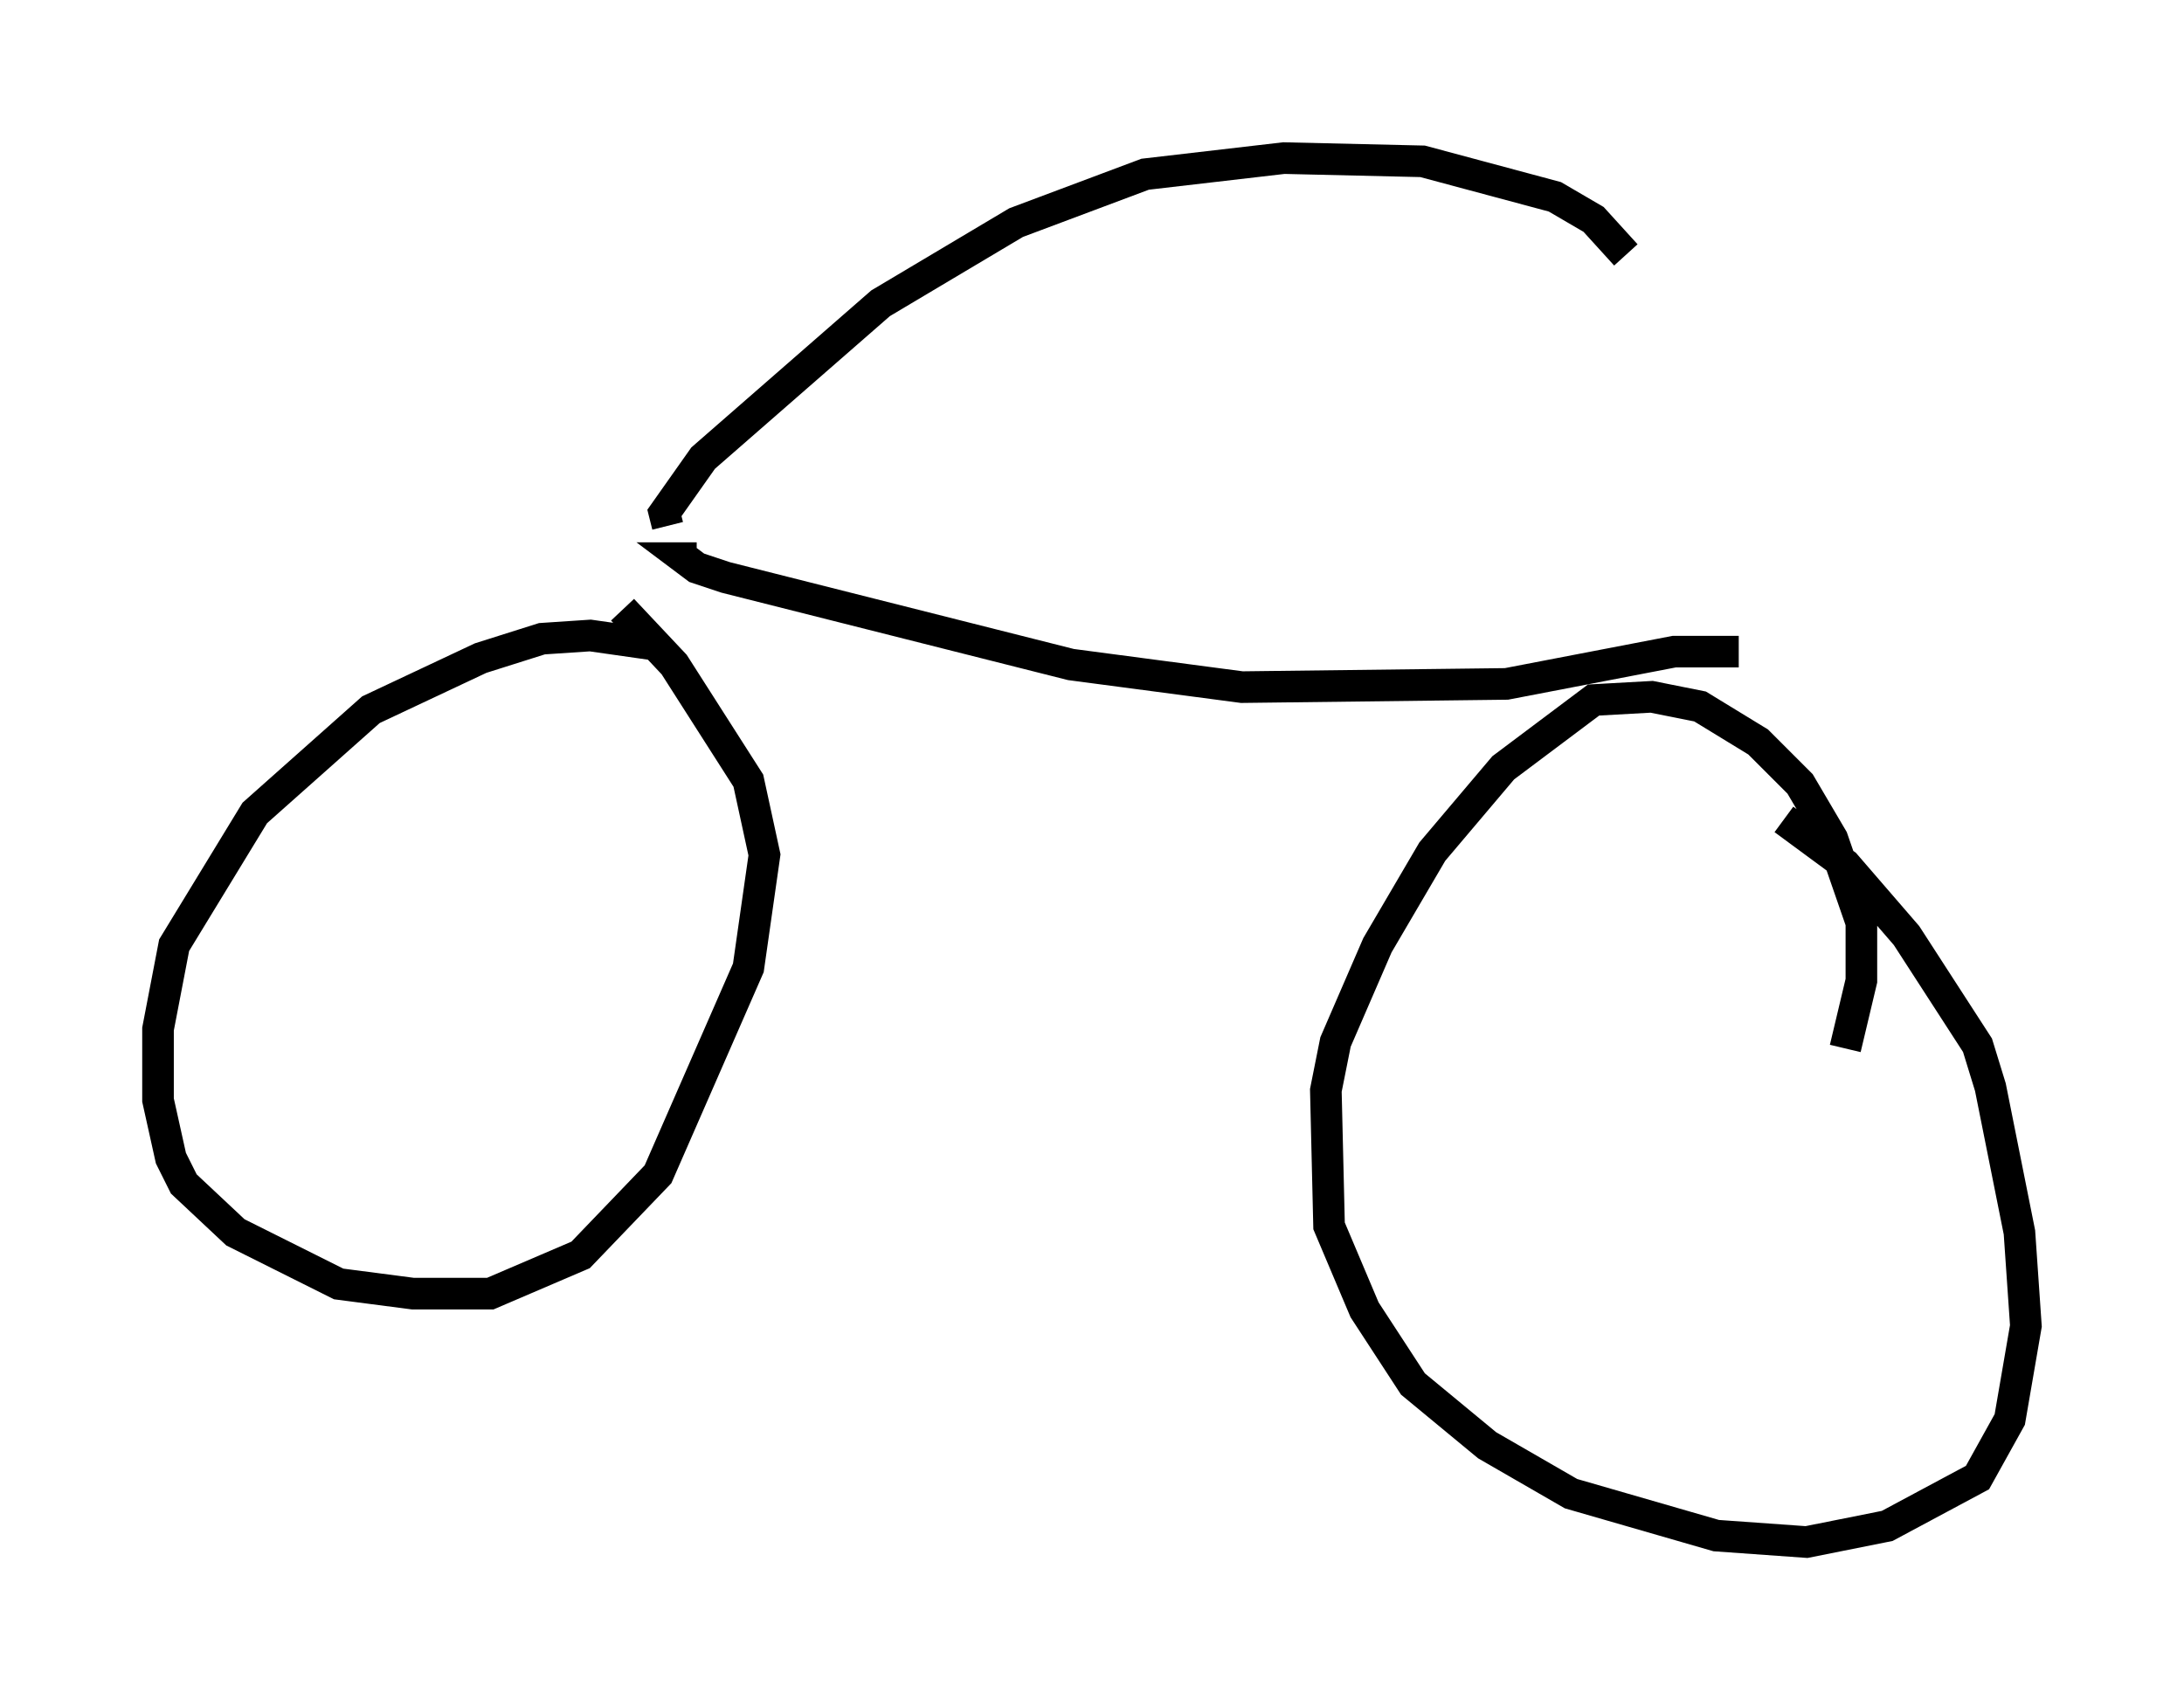 <?xml version="1.0" encoding="utf-8" ?>
<svg baseProfile="full" height="53.794" version="1.1" width="69.107" xmlns="http://www.w3.org/2000/svg" xmlns:ev="http://www.w3.org/2001/xml-events" xmlns:xlink="http://www.w3.org/1999/xlink"><defs /><rect fill="white" height="53.794" width="69.107" x="0" y="0" /><path d="M21.844, 20.925 m-1.021, -0.51 l-2.144, -0.306 -1.531, 0.102 l-1.94, 0.613 -3.471, 1.633 l-3.675, 3.267 -2.552, 4.185 l-0.51, 2.654 0.0, 2.246 l0.408, 1.838 0.408, 0.817 l1.633, 1.531 3.267, 1.633 l2.348, 0.306 2.45, 0.0 l2.858, -1.225 2.45, -2.552 l2.858, -6.533 0.51, -3.573 l-0.51, -2.348 -2.348, -3.675 l-1.633, -1.735 m38.69, 13.883 l0.51, -2.144 0.0, -1.838 l-0.919, -2.654 -1.021, -1.735 l-1.327, -1.327 -1.838, -1.123 l-1.531, -0.306 -1.838, 0.102 l-2.858, 2.144 -2.246, 2.654 l-1.735, 2.96 -1.327, 3.063 l-0.306, 1.531 0.102, 4.288 l1.123, 2.654 1.531, 2.348 l2.348, 1.94 2.654, 1.531 l4.594, 1.327 2.858, 0.204 l2.552, -0.51 2.858, -1.531 l1.021, -1.838 0.51, -2.96 l-0.204, -2.96 -0.919, -4.594 l-0.408, -1.327 -2.246, -3.471 l-1.94, -2.246 -1.94, -1.429 m-34.402, -8.269 l-0.408, 0.0 0.408, 0.306 l0.919, 0.306 10.923, 2.756 l5.41, 0.715 8.371, -0.102 l5.308, -1.021 2.042, 0.0 m-33.892, -3.981 l-0.102, -0.408 1.225, -1.735 l5.615, -4.9 4.288, -2.552 l4.083, -1.531 4.39, -0.51 l4.39, 0.102 4.185, 1.123 l1.225, 0.715 1.021, 1.123 " fill="none" stroke="black" stroke-width="1" /></svg>
